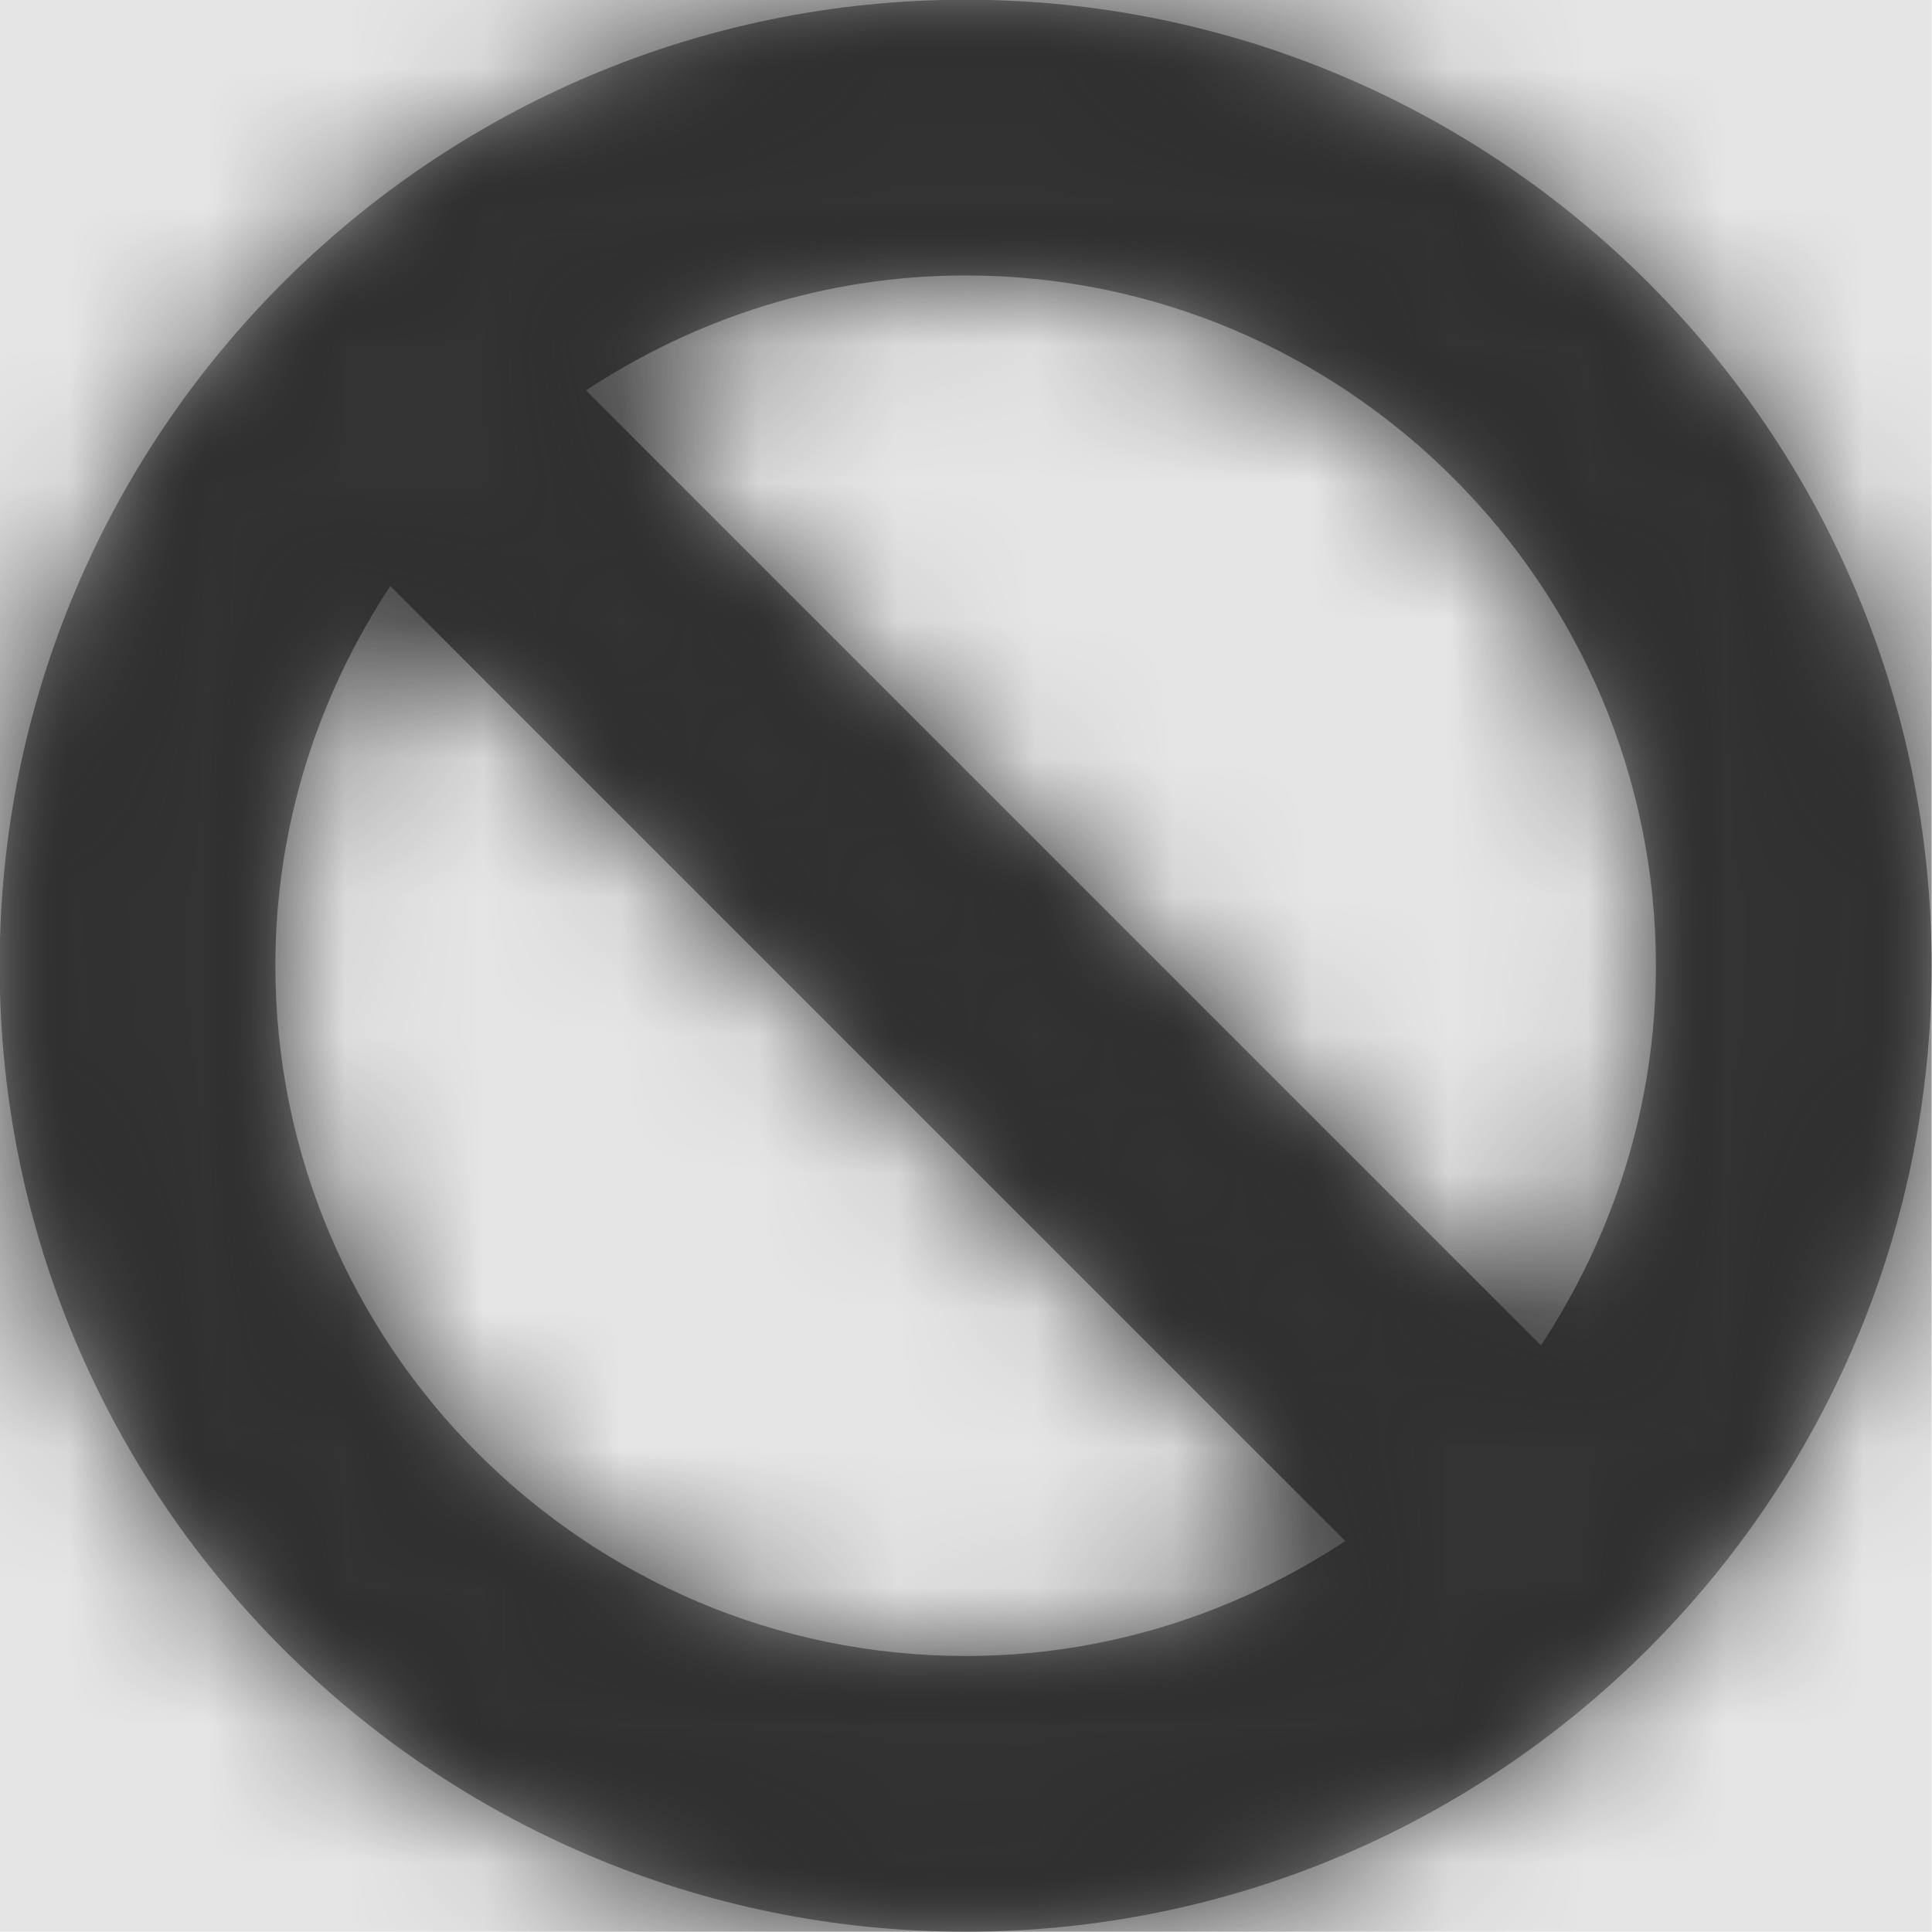 <svg width="512" height="512" viewBox="0 0 512 512" version="1.1" xmlns="http://www.w3.org/2000/svg" xmlns:xlink="http://www.w3.org/1999/xlink">
<title>status-no-fill</title>
<desc>Created using Figma</desc>
<g id="Canvas" transform="matrix(36.571 0 0 36.571 -7899.43 -6144)">
<rect x="216" y="168" width="14" height="14" fill="#E5E5E5"/>
<g id="status-no-fill">
<mask id="mask0_outline" mask-type="alpha">
<g id="Mask">
<use xlink:href="#path0_fill" transform="translate(216 168)" fill="#FFFFFF"/>
</g>
</mask>
<g id="Mask" mask="url(#mask0_outline)">
<use xlink:href="#path0_fill" transform="translate(216 168)"/>
</g>
<g id="&#226;&#134;&#170;&#240;&#159;&#142;&#168;Color" mask="url(#mask0_outline)">
<g id="Rectangle 3">
<use xlink:href="#path1_fill" transform="translate(216 168)" fill="#333333"/>
</g>
</g>
</g>
</g>
<defs>
<path id="path0_fill" fill-rule="evenodd" d="M 7 0C 3.138 0 0 3.138 0 7C 0 10.862 3.138 14 7 14C 10.862 14 14 10.862 14 7C 14 3.138 10.862 0 7 0ZM 12.002 7C 12.002 8.018 11.691 8.96 11.169 9.751L 4.249 2.831C 5.04 2.309 5.982 1.998 7 1.998C 9.755 1.998 12.002 4.245 12.002 7ZM 2.831 4.249C 2.309 5.04 1.998 5.982 1.998 7C 1.998 9.755 4.245 12.002 7 12.002C 8.018 12.002 8.96 11.691 9.751 11.169L 2.831 4.249Z"/>
<path id="path1_fill" fill-rule="evenodd" d="M 0 0L 14 0L 14 14L 0 14L 0 0Z"/>
</defs>
</svg>
